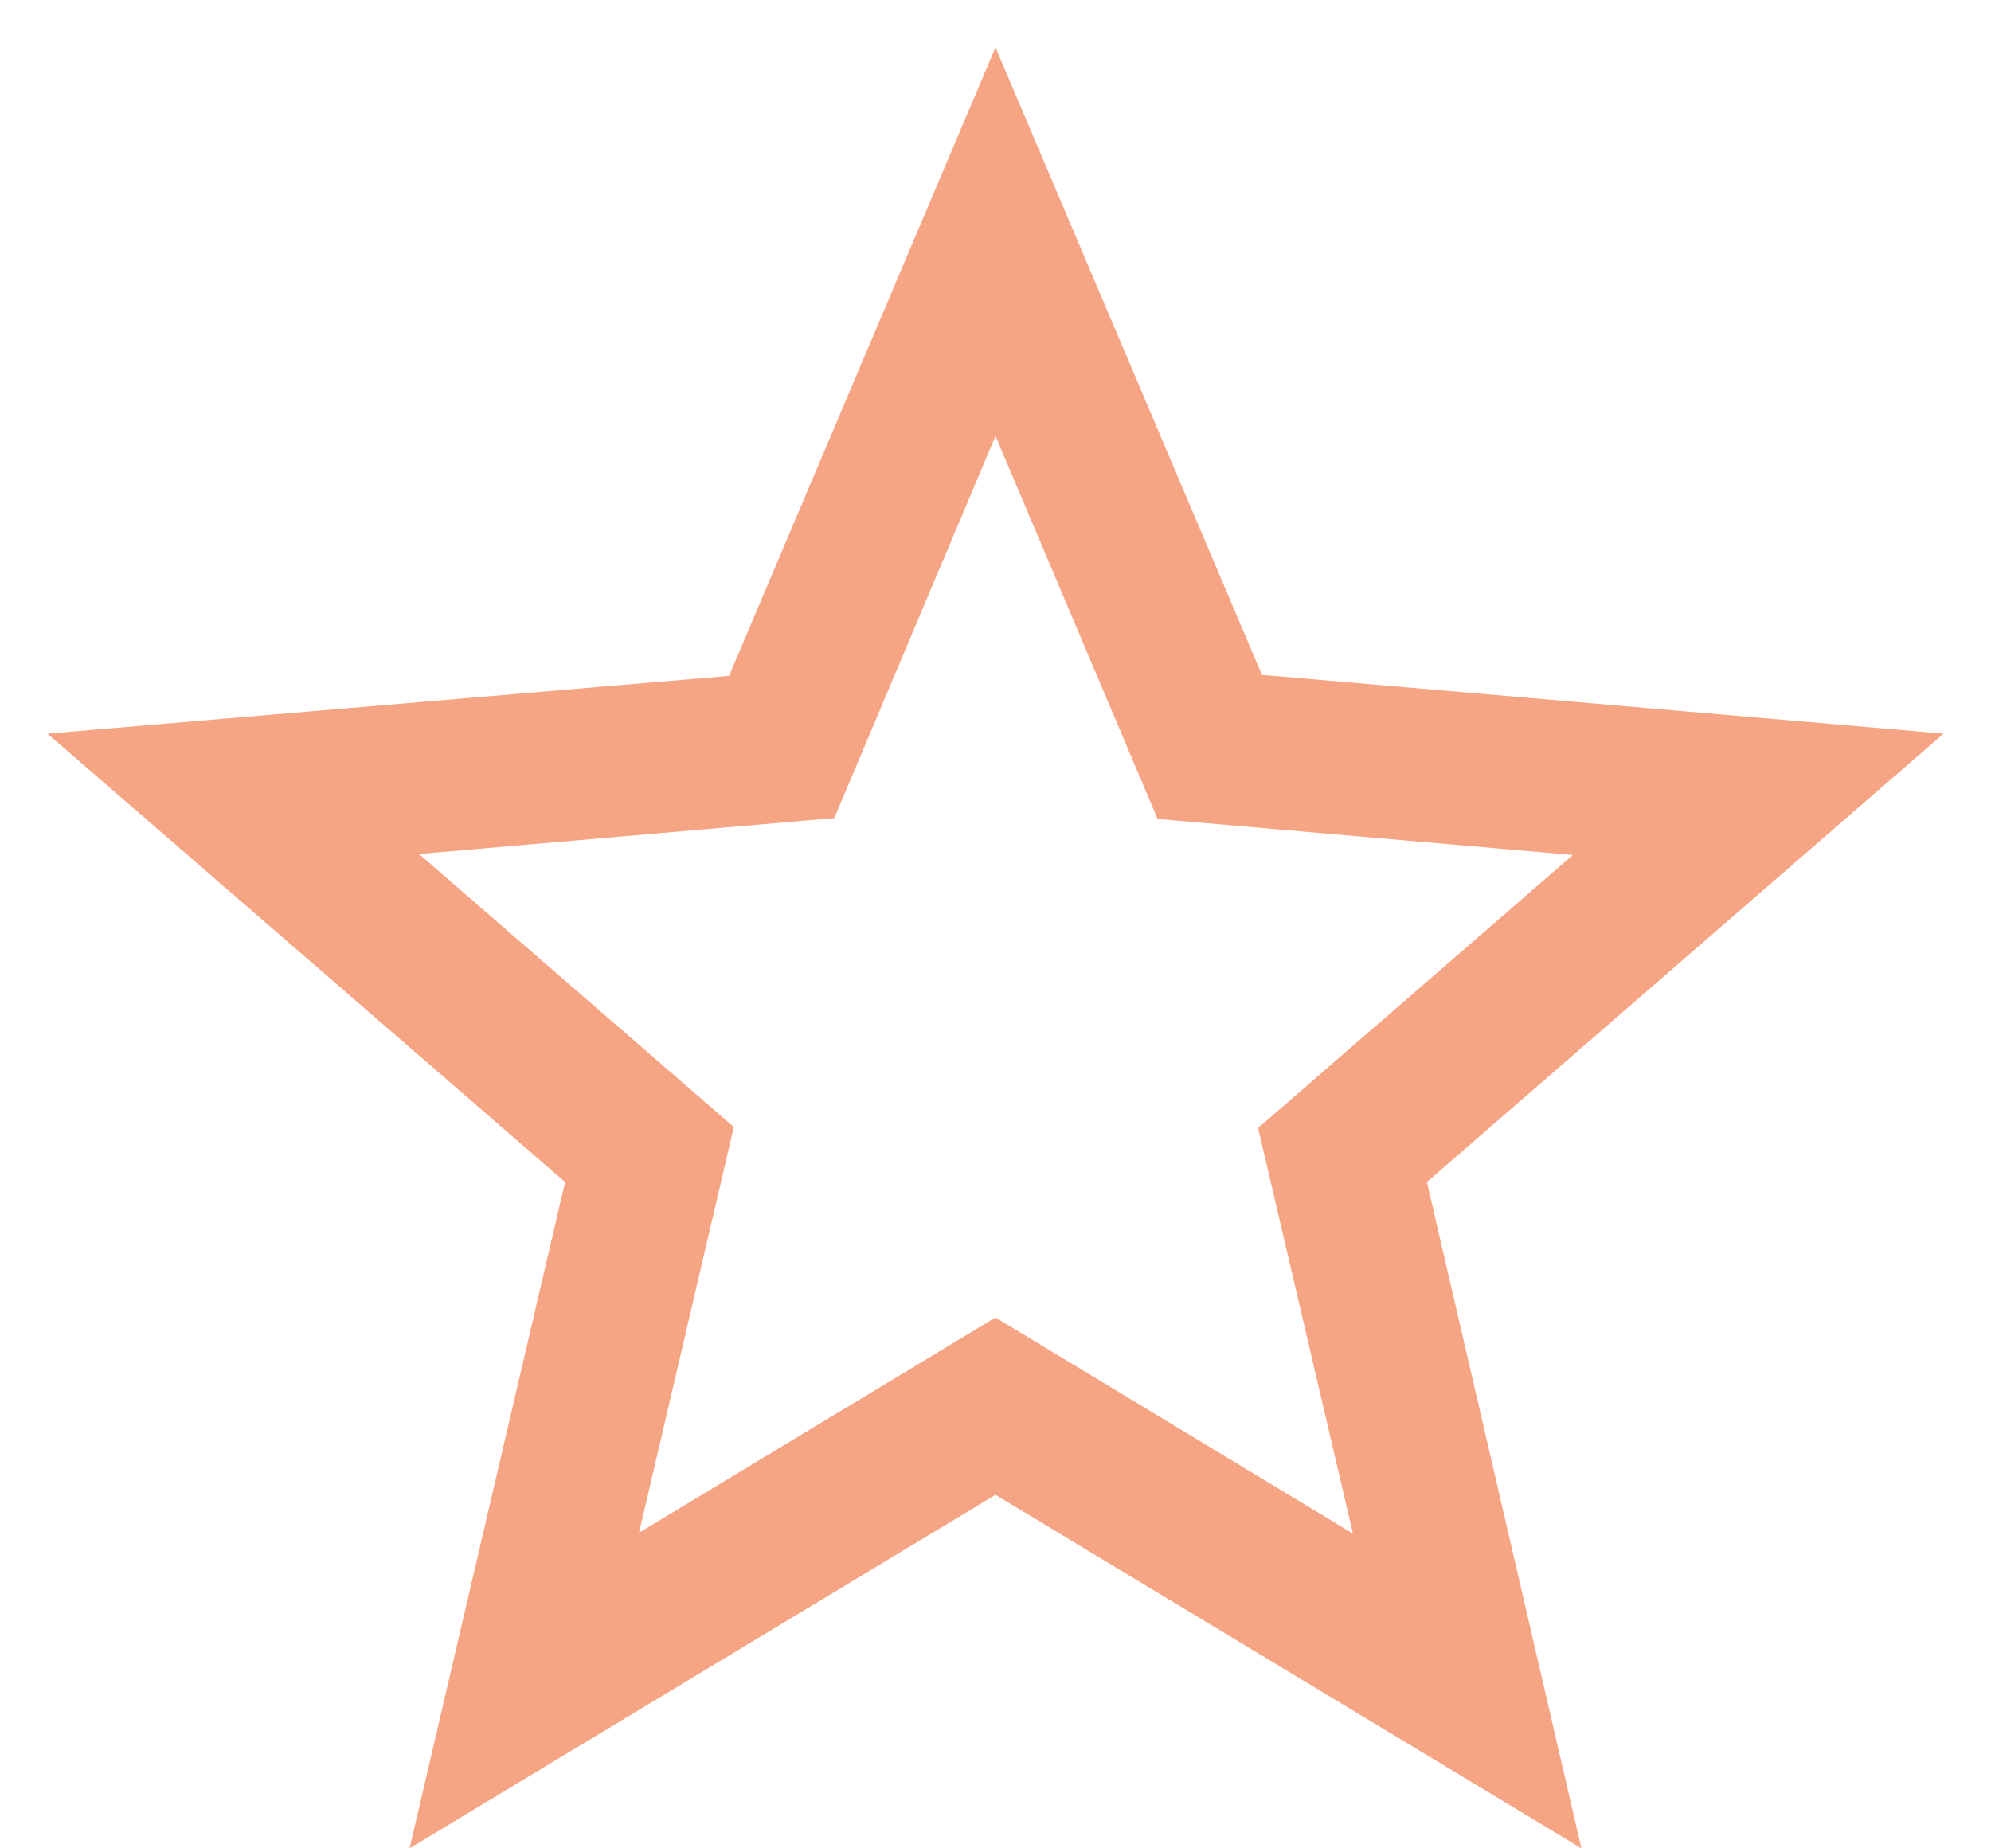 <svg width="28" height="26" viewBox="0 0 28 26" fill="none" xmlns="http://www.w3.org/2000/svg">
<path d="M27.333 10.32L17.747 9.493L14 0.667L10.253 9.507L0.667 10.32L7.947 16.627L5.76 26L14 21.027L22.24 26L20.067 16.627L27.333 10.32ZM14 18.533L8.987 21.56L10.32 15.853L5.893 12.013L11.733 11.507L14 6.133L16.28 11.52L22.12 12.027L17.693 15.867L19.027 21.573L14 18.533Z" fill="#EC4A0A" fill-opacity="0.5"/>
</svg>
